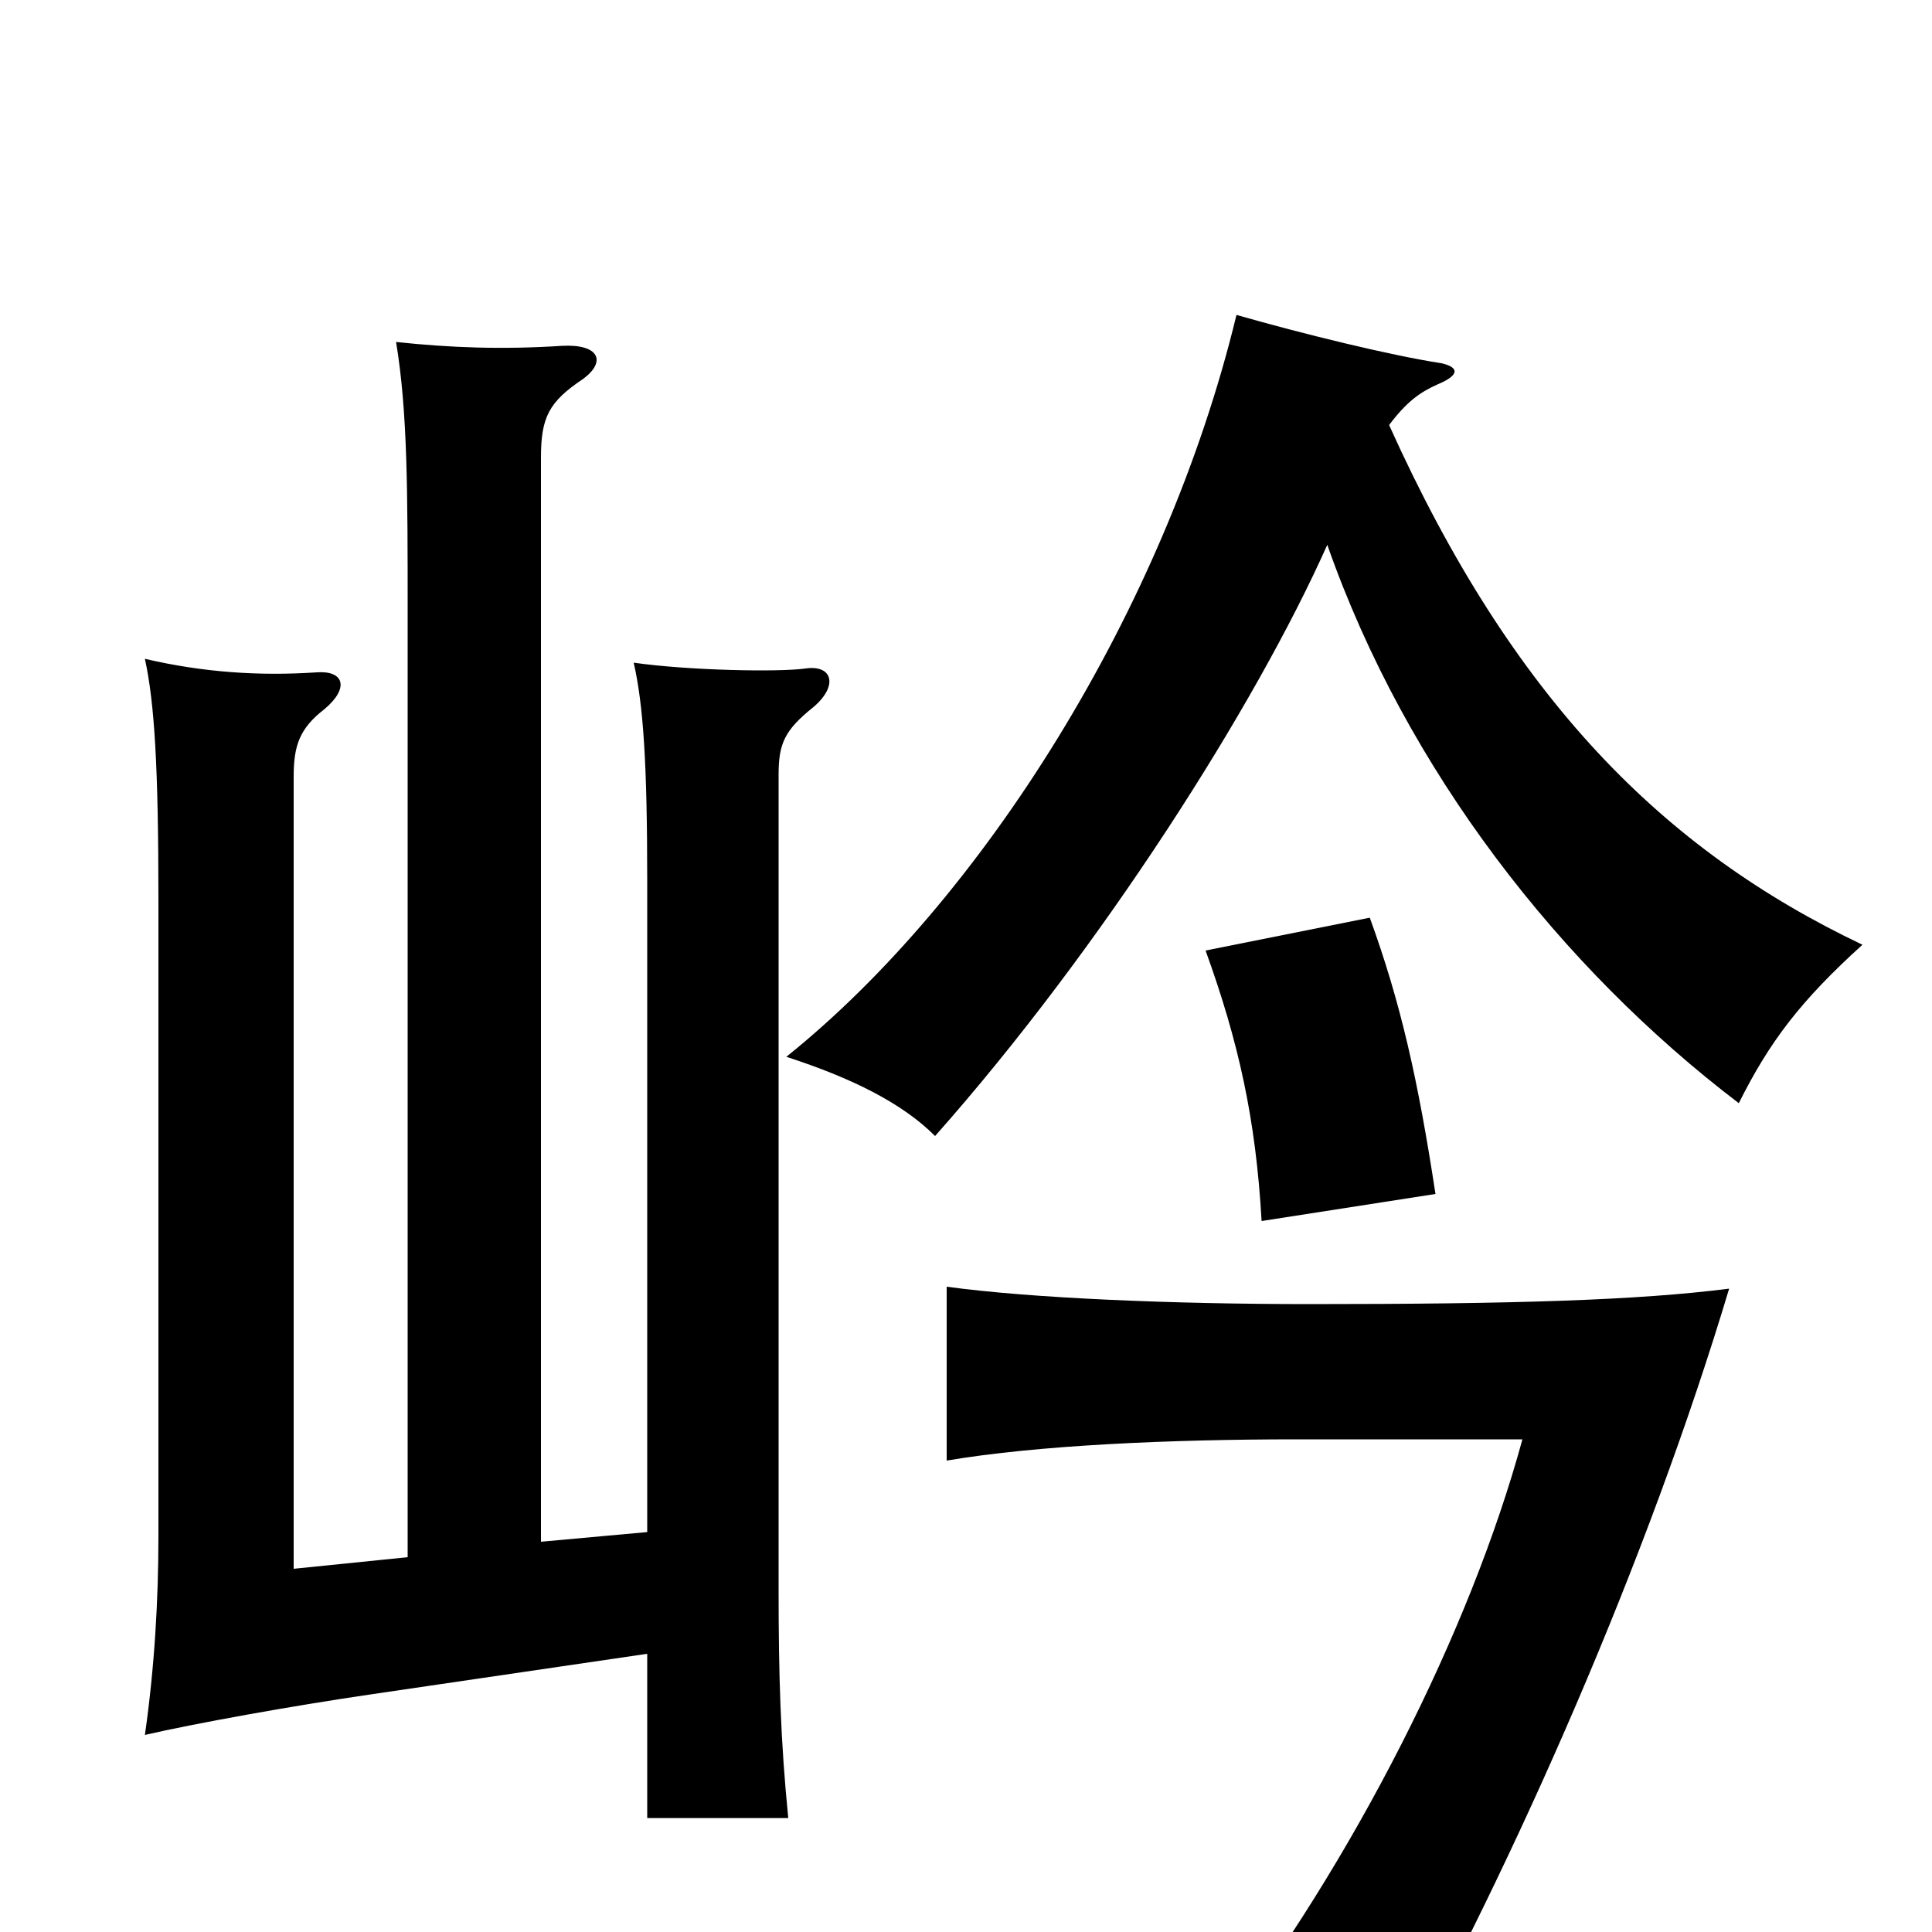<svg xmlns="http://www.w3.org/2000/svg" viewBox="0 -1000 1000 1000">
	<path fill="#000000" d="M895 -333C848 -327 784 -325 678 -325C607 -325 534 -328 490 -334V-244C537 -252 606 -255 671 -255H788C761 -156 701 -37 628 58L718 83C785 -38 853 -193 895 -333ZM743 -382C734 -441 725 -481 709 -525L624 -508C641 -461 650 -421 653 -368ZM719 -780C728 -792 735 -797 744 -801C756 -806 755 -810 746 -812C720 -816 675 -827 640 -837C603 -684 508 -534 407 -453C441 -442 467 -429 484 -412C570 -509 650 -635 687 -718C728 -601 808 -499 900 -429C916 -461 932 -482 964 -511C861 -560 783 -638 719 -780ZM335 -144V-59H408C404 -99 403 -133 403 -177V-599C403 -615 406 -622 421 -634C434 -645 431 -656 417 -654C403 -652 356 -653 328 -657C333 -635 335 -605 335 -544V-207L280 -202V-763C280 -784 284 -792 302 -804C314 -813 310 -822 291 -821C260 -819 233 -820 205 -823C211 -787 211 -745 211 -684V-194L152 -188V-598C152 -614 155 -623 168 -633C181 -644 178 -653 164 -652C134 -650 105 -652 75 -659C80 -636 82 -603 82 -534V-205C82 -172 80 -137 75 -102C101 -108 151 -117 192 -123Z"/>
</svg>